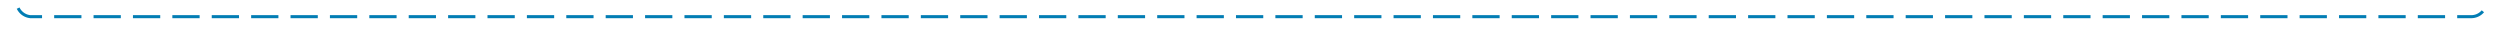 ﻿<?xml version="1.0" encoding="utf-8"?>
<svg version="1.1" xmlns:xlink="http://www.w3.org/1999/xlink" width="825px" height="10px" preserveAspectRatio="xMinYMid meet" viewBox="162 1553  825 8" xmlns="http://www.w3.org/2000/svg">
  <path d="M 982.5 1426  L 982.5 1552  A 5 5 0 0 1 977.5 1557.5 L 172 1557.5  A 5 5 0 0 1 167.5 1552.5 L 167.5 964  A 5 5 0 0 1 172.5 959.5 L 412 959.5  " stroke-width="1" stroke-dasharray="9,4" stroke="#027db4" fill="none" />
  <path d="M 411 965.8  L 417 959.5  L 411 953.2  L 411 965.8  Z " fill-rule="nonzero" fill="#027db4" stroke="none" />
</svg>
